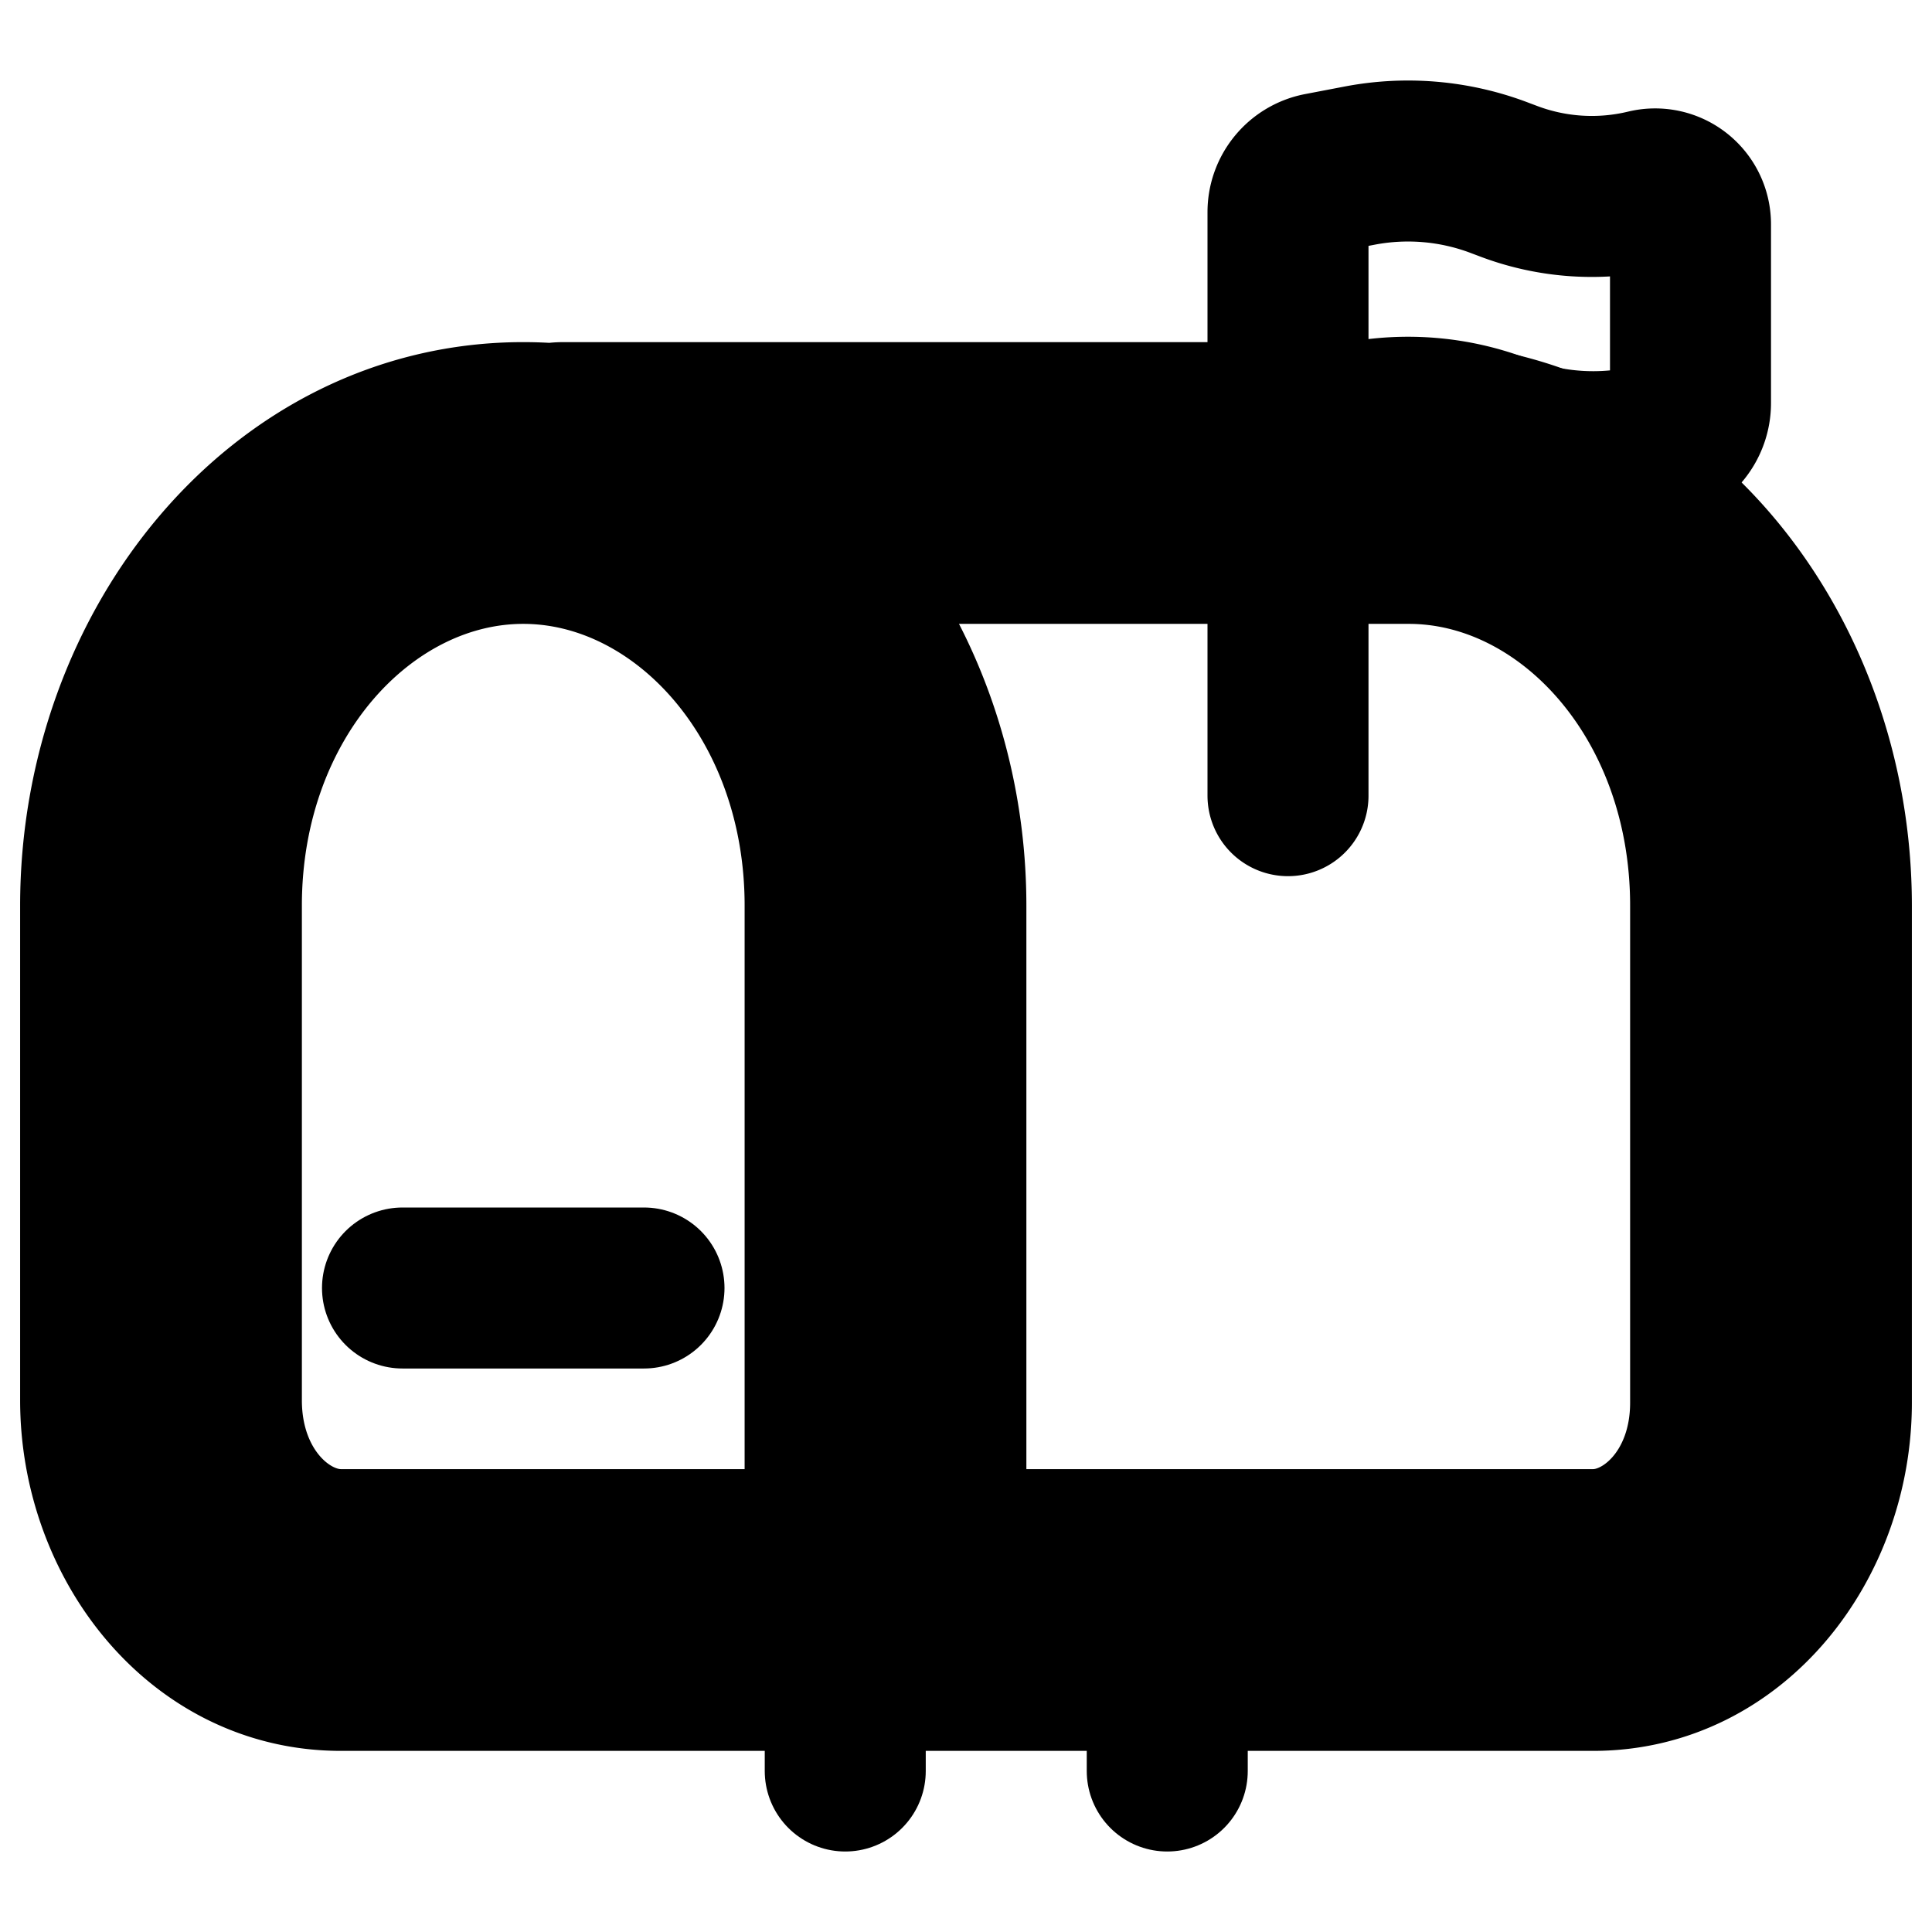 <svg
  xmlns="http://www.w3.org/2000/svg"
  width="24"
  height="24"
  viewBox="0 0 24 24"
  fill="none"
  stroke="currentColor"
  stroke-width="2"
  stroke-linecap="round"
  stroke-linejoin="round"
>
  <path d="M10.5 22v-2m4 2v-2" />
  <path d="M11 20v.75h.75V20H11Zm3-.75a.75.75 0 0 0 0 1.5v-1.5Zm3.5-14a.75.75 0 0 0 0 1.5v-1.5ZM7 5.25a.75.75 0 0 0 0 1.5v-1.5Zm2 14a.75.75 0 0 0 0 1.5v-1.5Zm6 1.5a.75.75 0 0 0 0-1.5v1.5Zm-4.75-9.5V20h1.5v-8.75h-1.5Zm.75 8H4.233v1.5H11v-1.5Zm-8.25-1.855V11.25h-1.5v6.145h1.5Zm1.483 1.855c-.715 0-1.483-.718-1.483-1.855h-1.5c0 1.74 1.231 3.355 2.983 3.355v-1.5ZM6.5 6.75c1.967 0 3.75 1.902 3.75 4.5h1.5c0-3.201-2.246-6-5.25-6v1.5Zm0-1.5c-3.004 0-5.25 2.799-5.25 6h1.5c0-2.598 1.783-4.5 3.75-4.5v-1.5Zm14.75 6v6.175h1.5V11.25h-1.5Zm-1.457 8H14v1.5h5.793v-1.5Zm1.457-1.825c0 1.12-.757 1.825-1.457 1.825v1.5c1.738 0 2.957-1.601 2.957-3.325h-1.5Zm1.5-6.175c0-3.201-2.246-6-5.25-6v1.5c1.967 0 3.75 1.902 3.75 4.5h1.5ZM7 6.75h11v-1.5H7v1.5Zm2 14h6v-1.5H9v1.5Z" />
  <path d="M5 16h3" />
  <path d="M16 9.884V5.411m0 0V2.635c0-.236.168-.439.4-.484l.486-.093a3.2 3.2 0 0 1 1.755.156l.08.03c.554.214 1.16.254 1.737.115a.439.439 0 0 1 .542.427v2.221a.513.513 0 0 1-.393.499l-.066.016a3.199 3.199 0 0 1-1.9-.125 3.2 3.2 0 0 0-1.755-.156L16 5.41Z" />
</svg>
